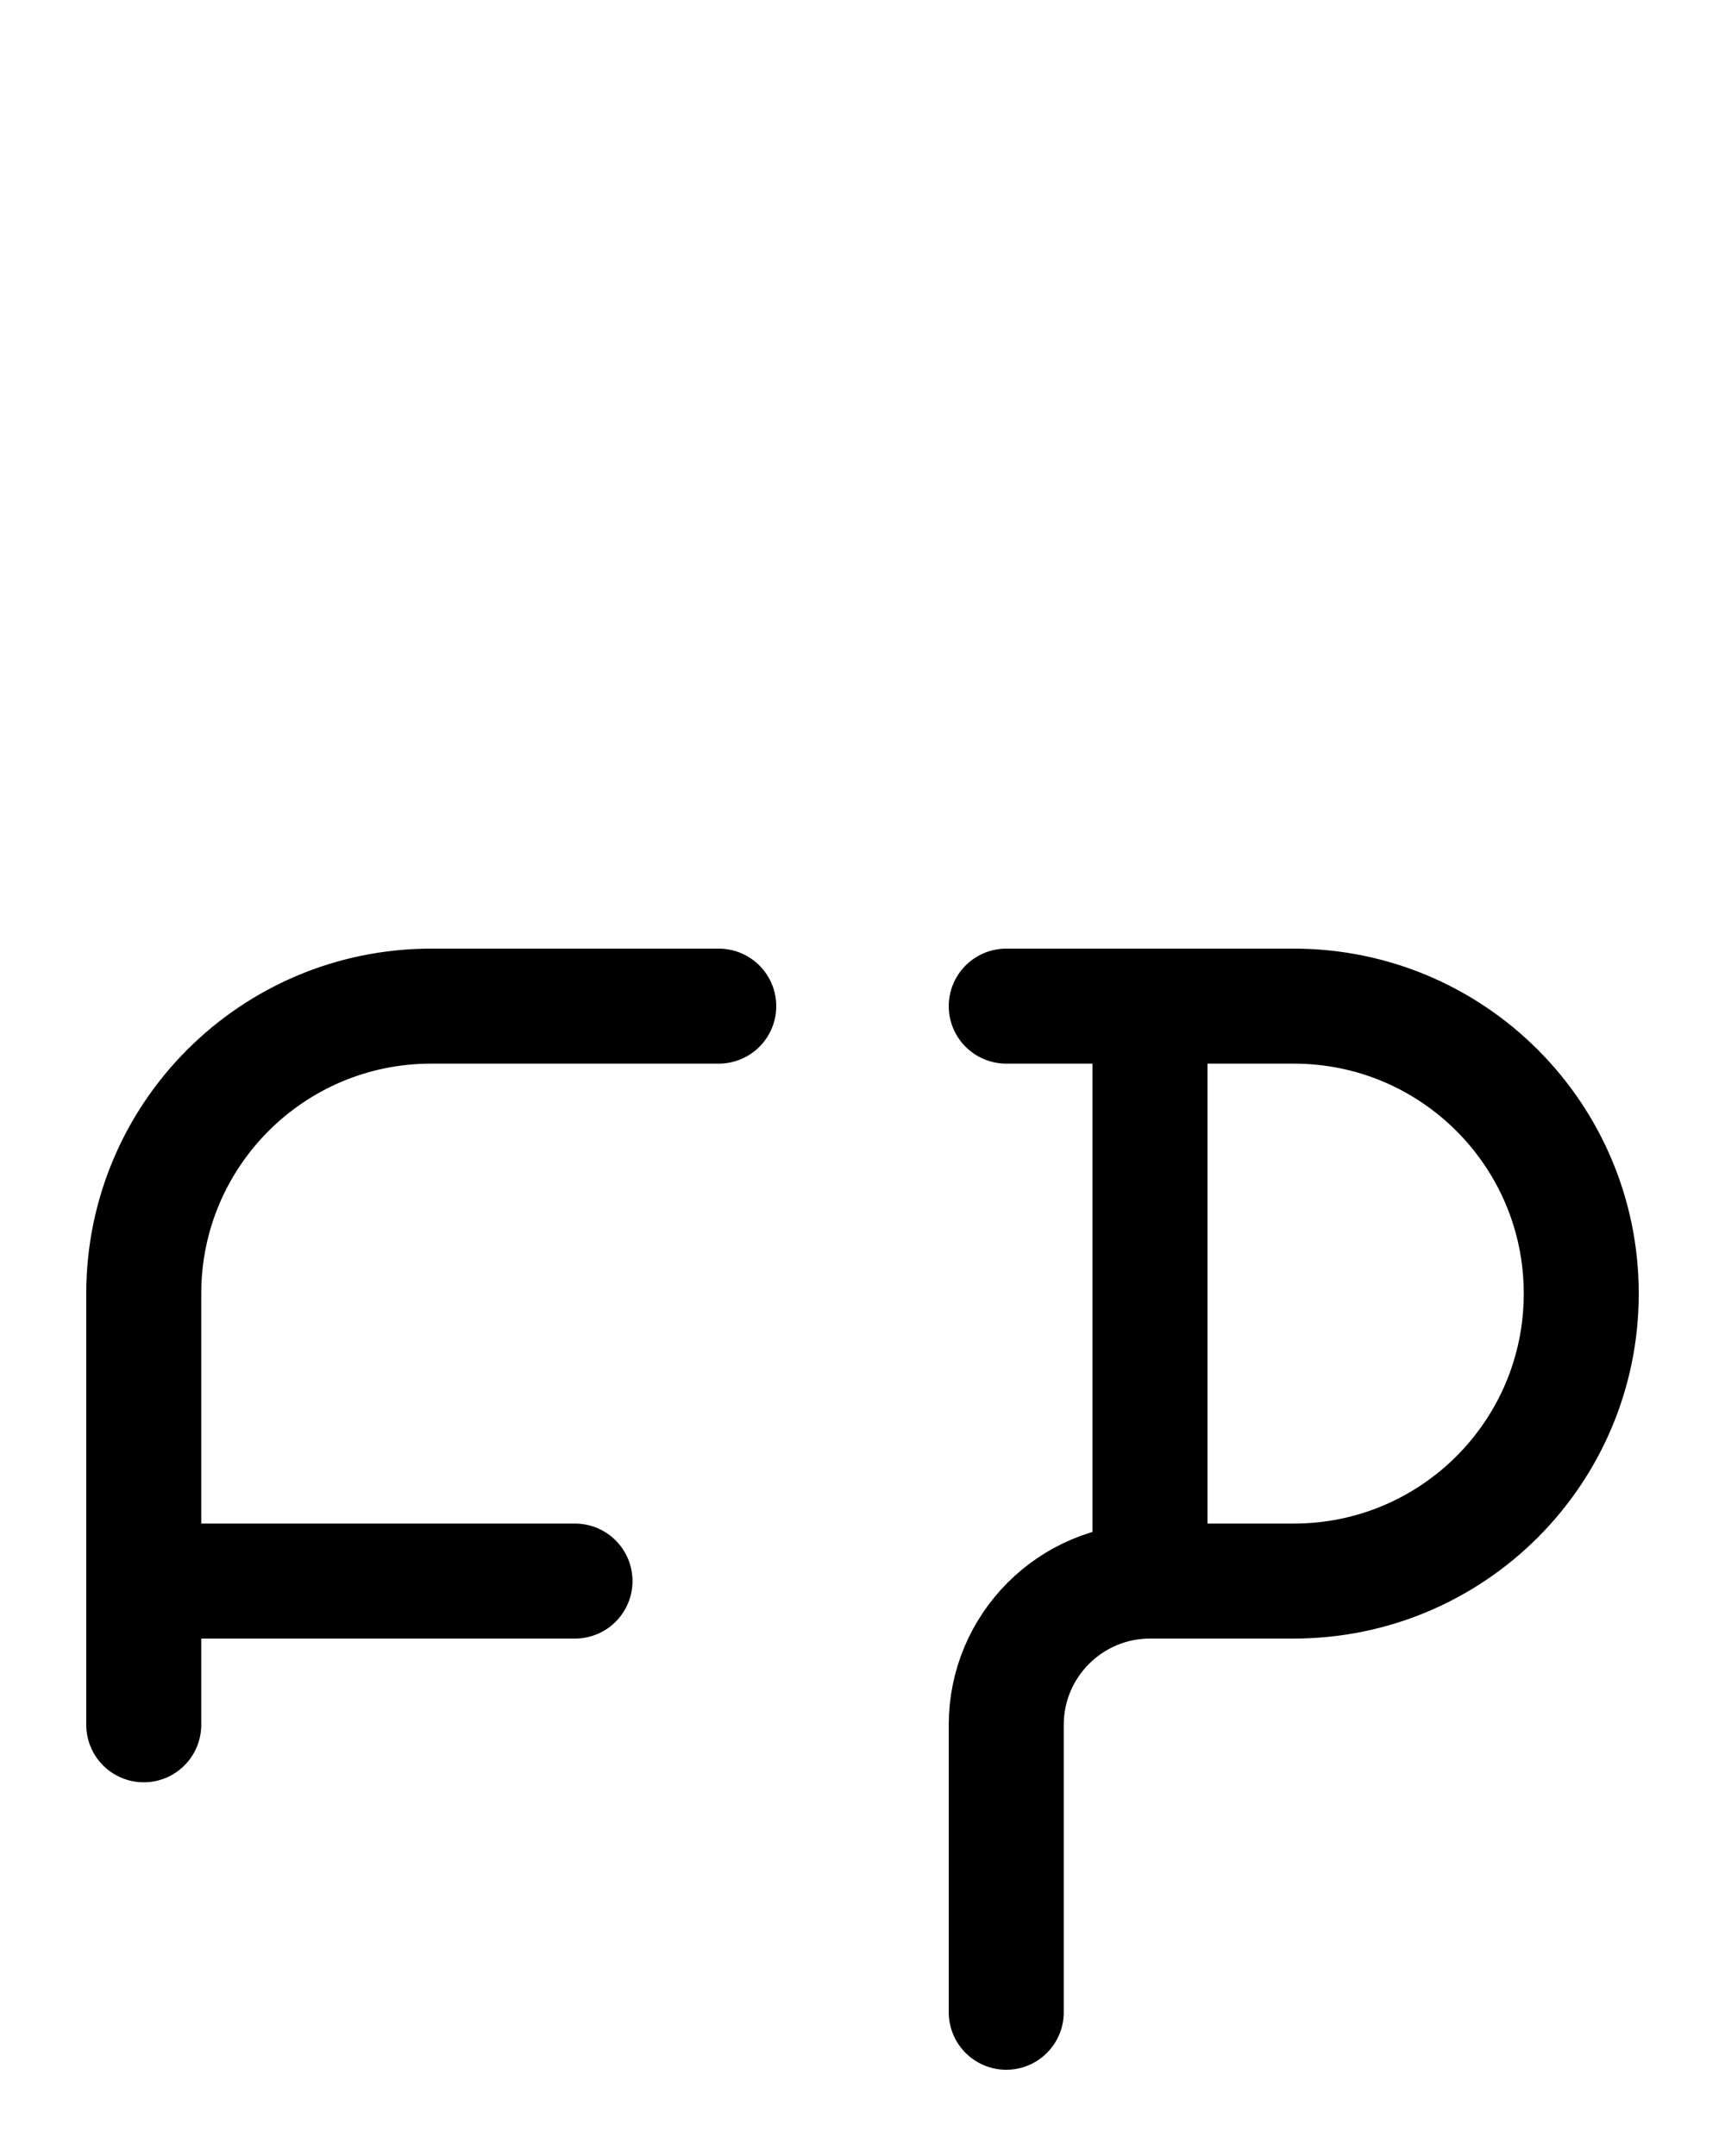 <?xml version="1.0" encoding="utf-8"?>
<!-- Generator: Adobe Illustrator 26.0.0, SVG Export Plug-In . SVG Version: 6.00 Build 0)  -->
<svg version="1.1" id="图层_1" xmlns="http://www.w3.org/2000/svg" xmlns:xlink="http://www.w3.org/1999/xlink" x="0px" y="0px"
	 viewBox="0 0 720 900" style="enable-background:new 0 0 720 900;" xml:space="preserve">
<style type="text/css">
	.st0{fill:none;stroke:#000000;stroke-width:48;stroke-linecap:round;stroke-linejoin:round;stroke-miterlimit:10;}
</style>
<path class="st0" d="M420,420h120c66.3,0,120,53.7,120,120v0c0,66.3-53.7,120-120,120h-60c-33.1,0-60,26.9-60,60v120"/>
<path class="st0" d="M300,420H180c-66.3,0-120,53.7-120,120v180"/>
<line class="st0" x1="480" y1="660" x2="480" y2="420"/>
<line class="st0" x1="60" y1="660" x2="240" y2="660"/>
</svg>
